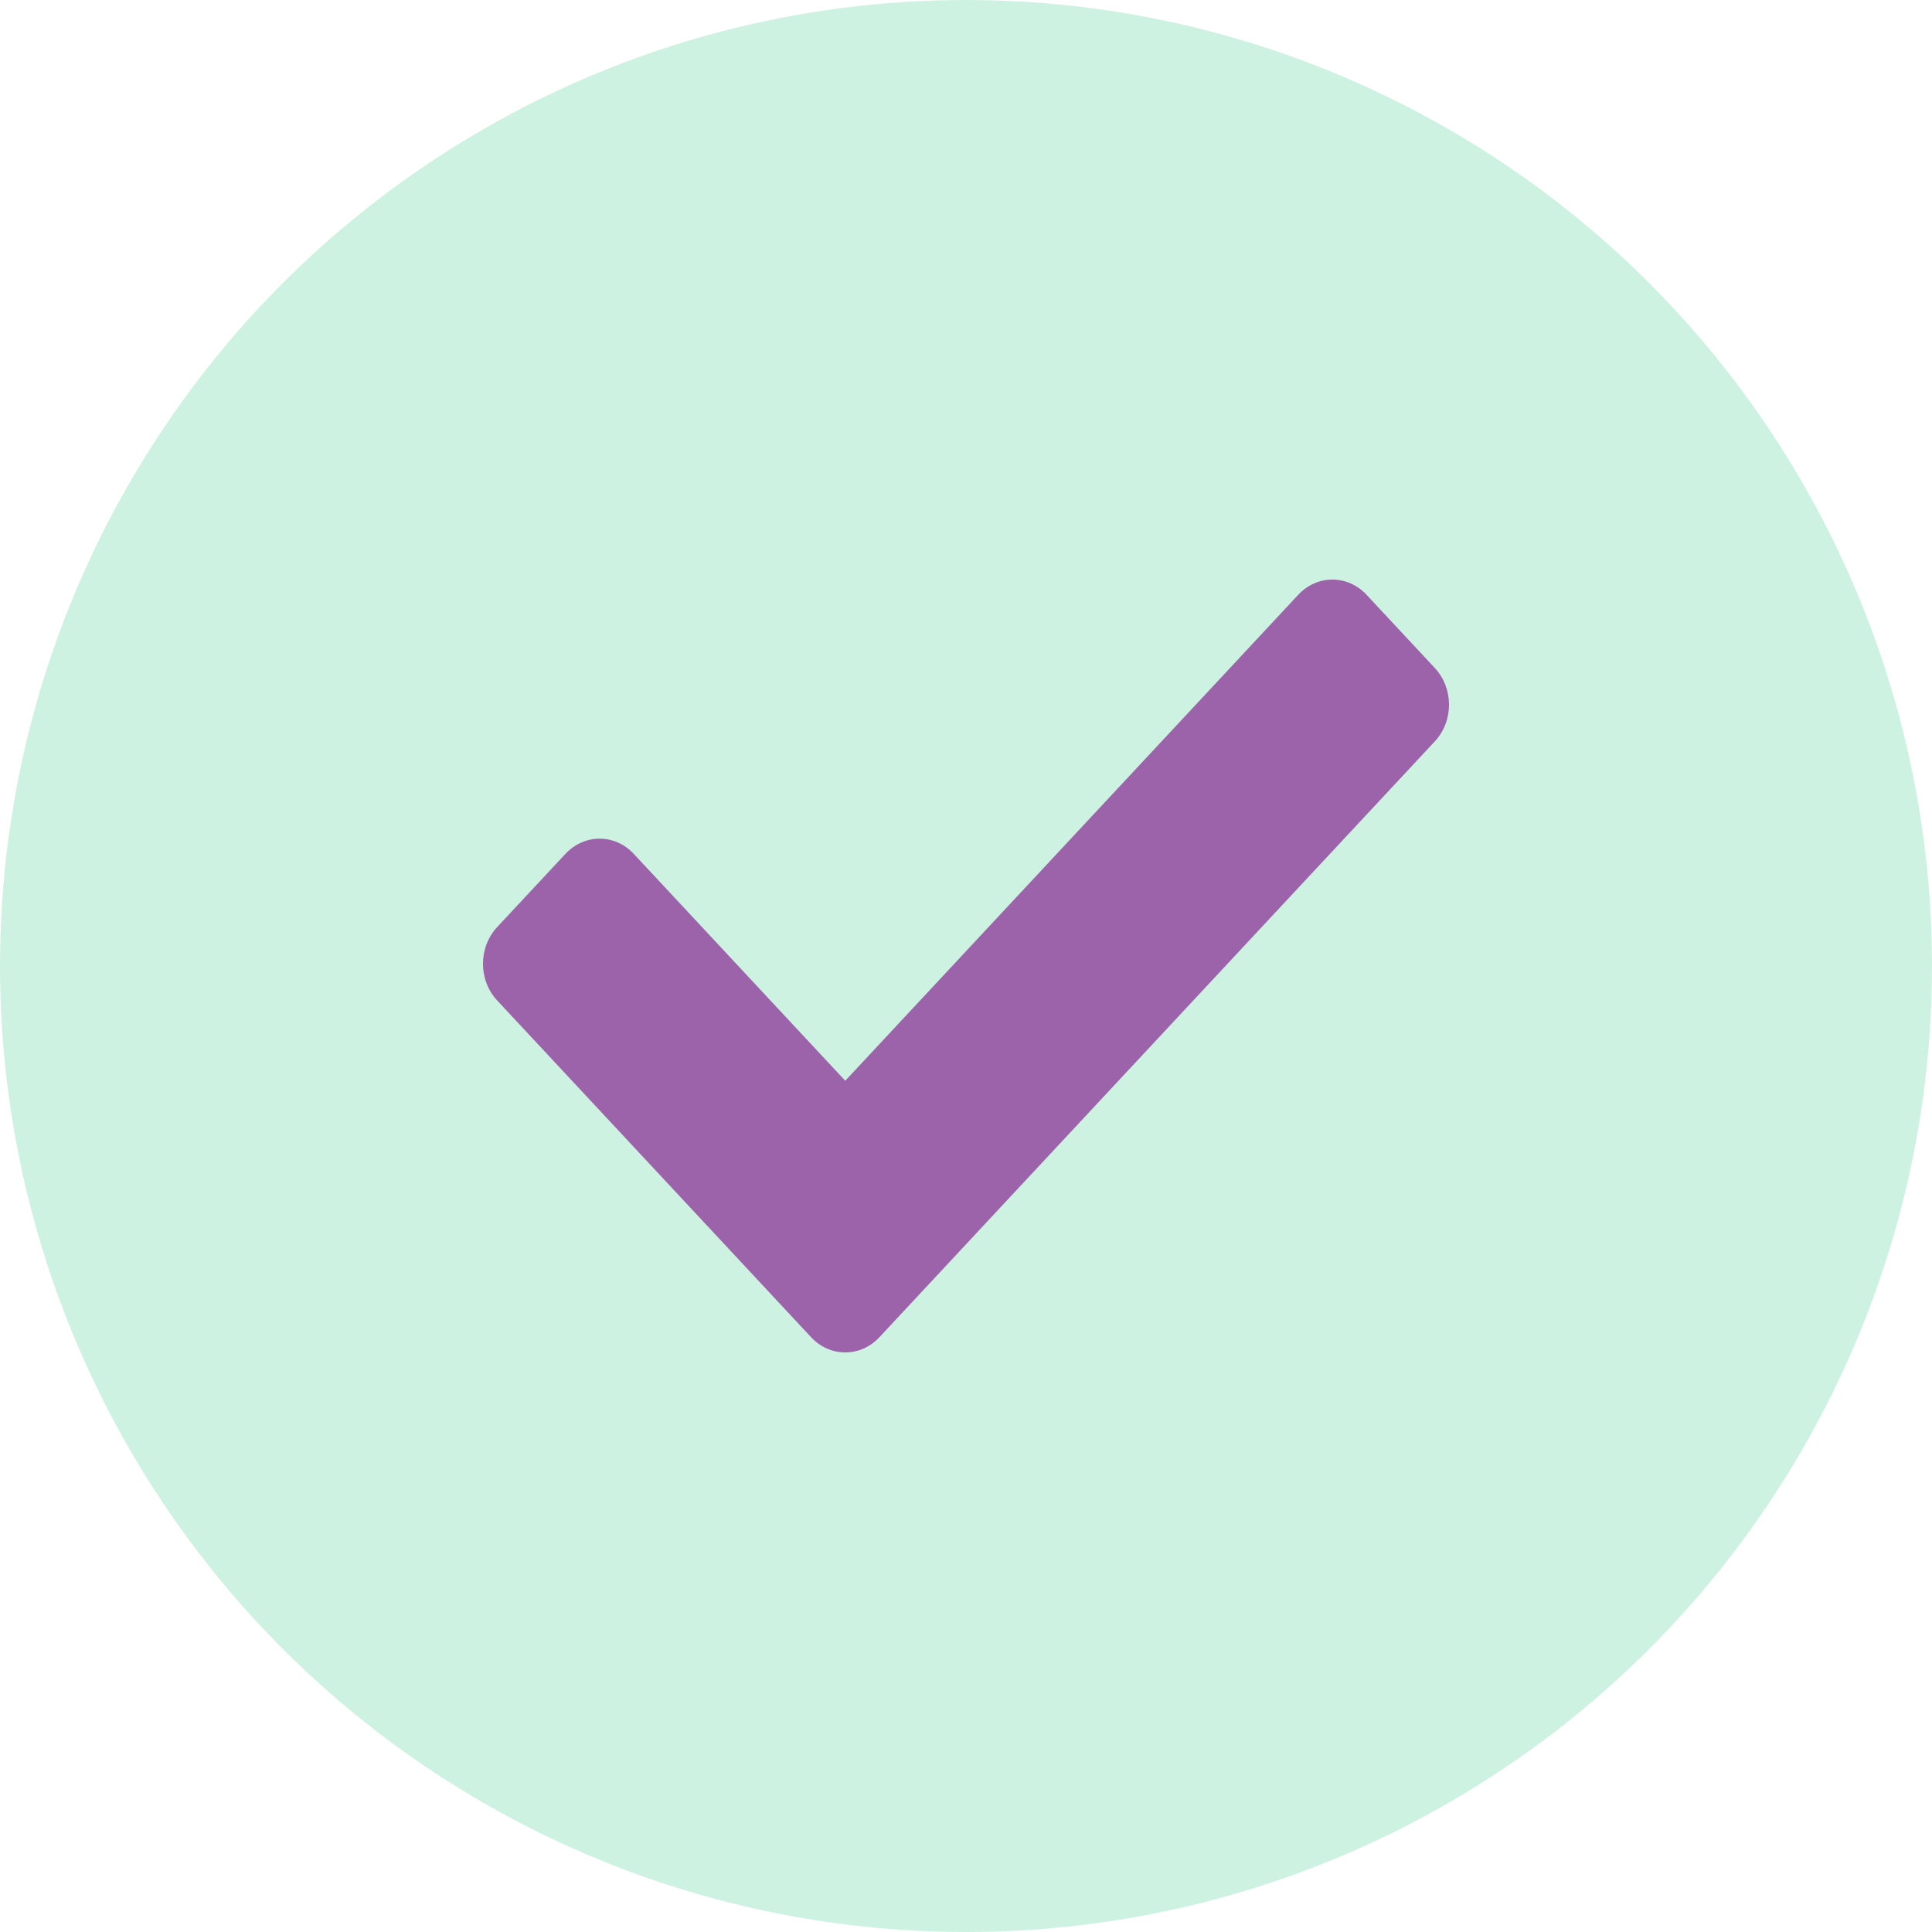 <svg width="40" height="40" viewBox="0 0 40 40" fill="none" xmlns="http://www.w3.org/2000/svg">
<circle cx="20" cy="20" r="20" fill="#CEF2E2"/>
<path d="M16.793 27.686L10.293 20.713C9.902 20.294 9.902 19.614 10.293 19.195L11.707 17.678C12.098 17.259 12.731 17.259 13.121 17.678L17.5 22.376L26.879 12.314C27.269 11.895 27.902 11.895 28.293 12.314L29.707 13.831C30.098 14.25 30.098 14.93 29.707 15.349L18.207 27.686C17.817 28.105 17.183 28.105 16.793 27.686Z" fill="#9C62AA"/>
</svg>
